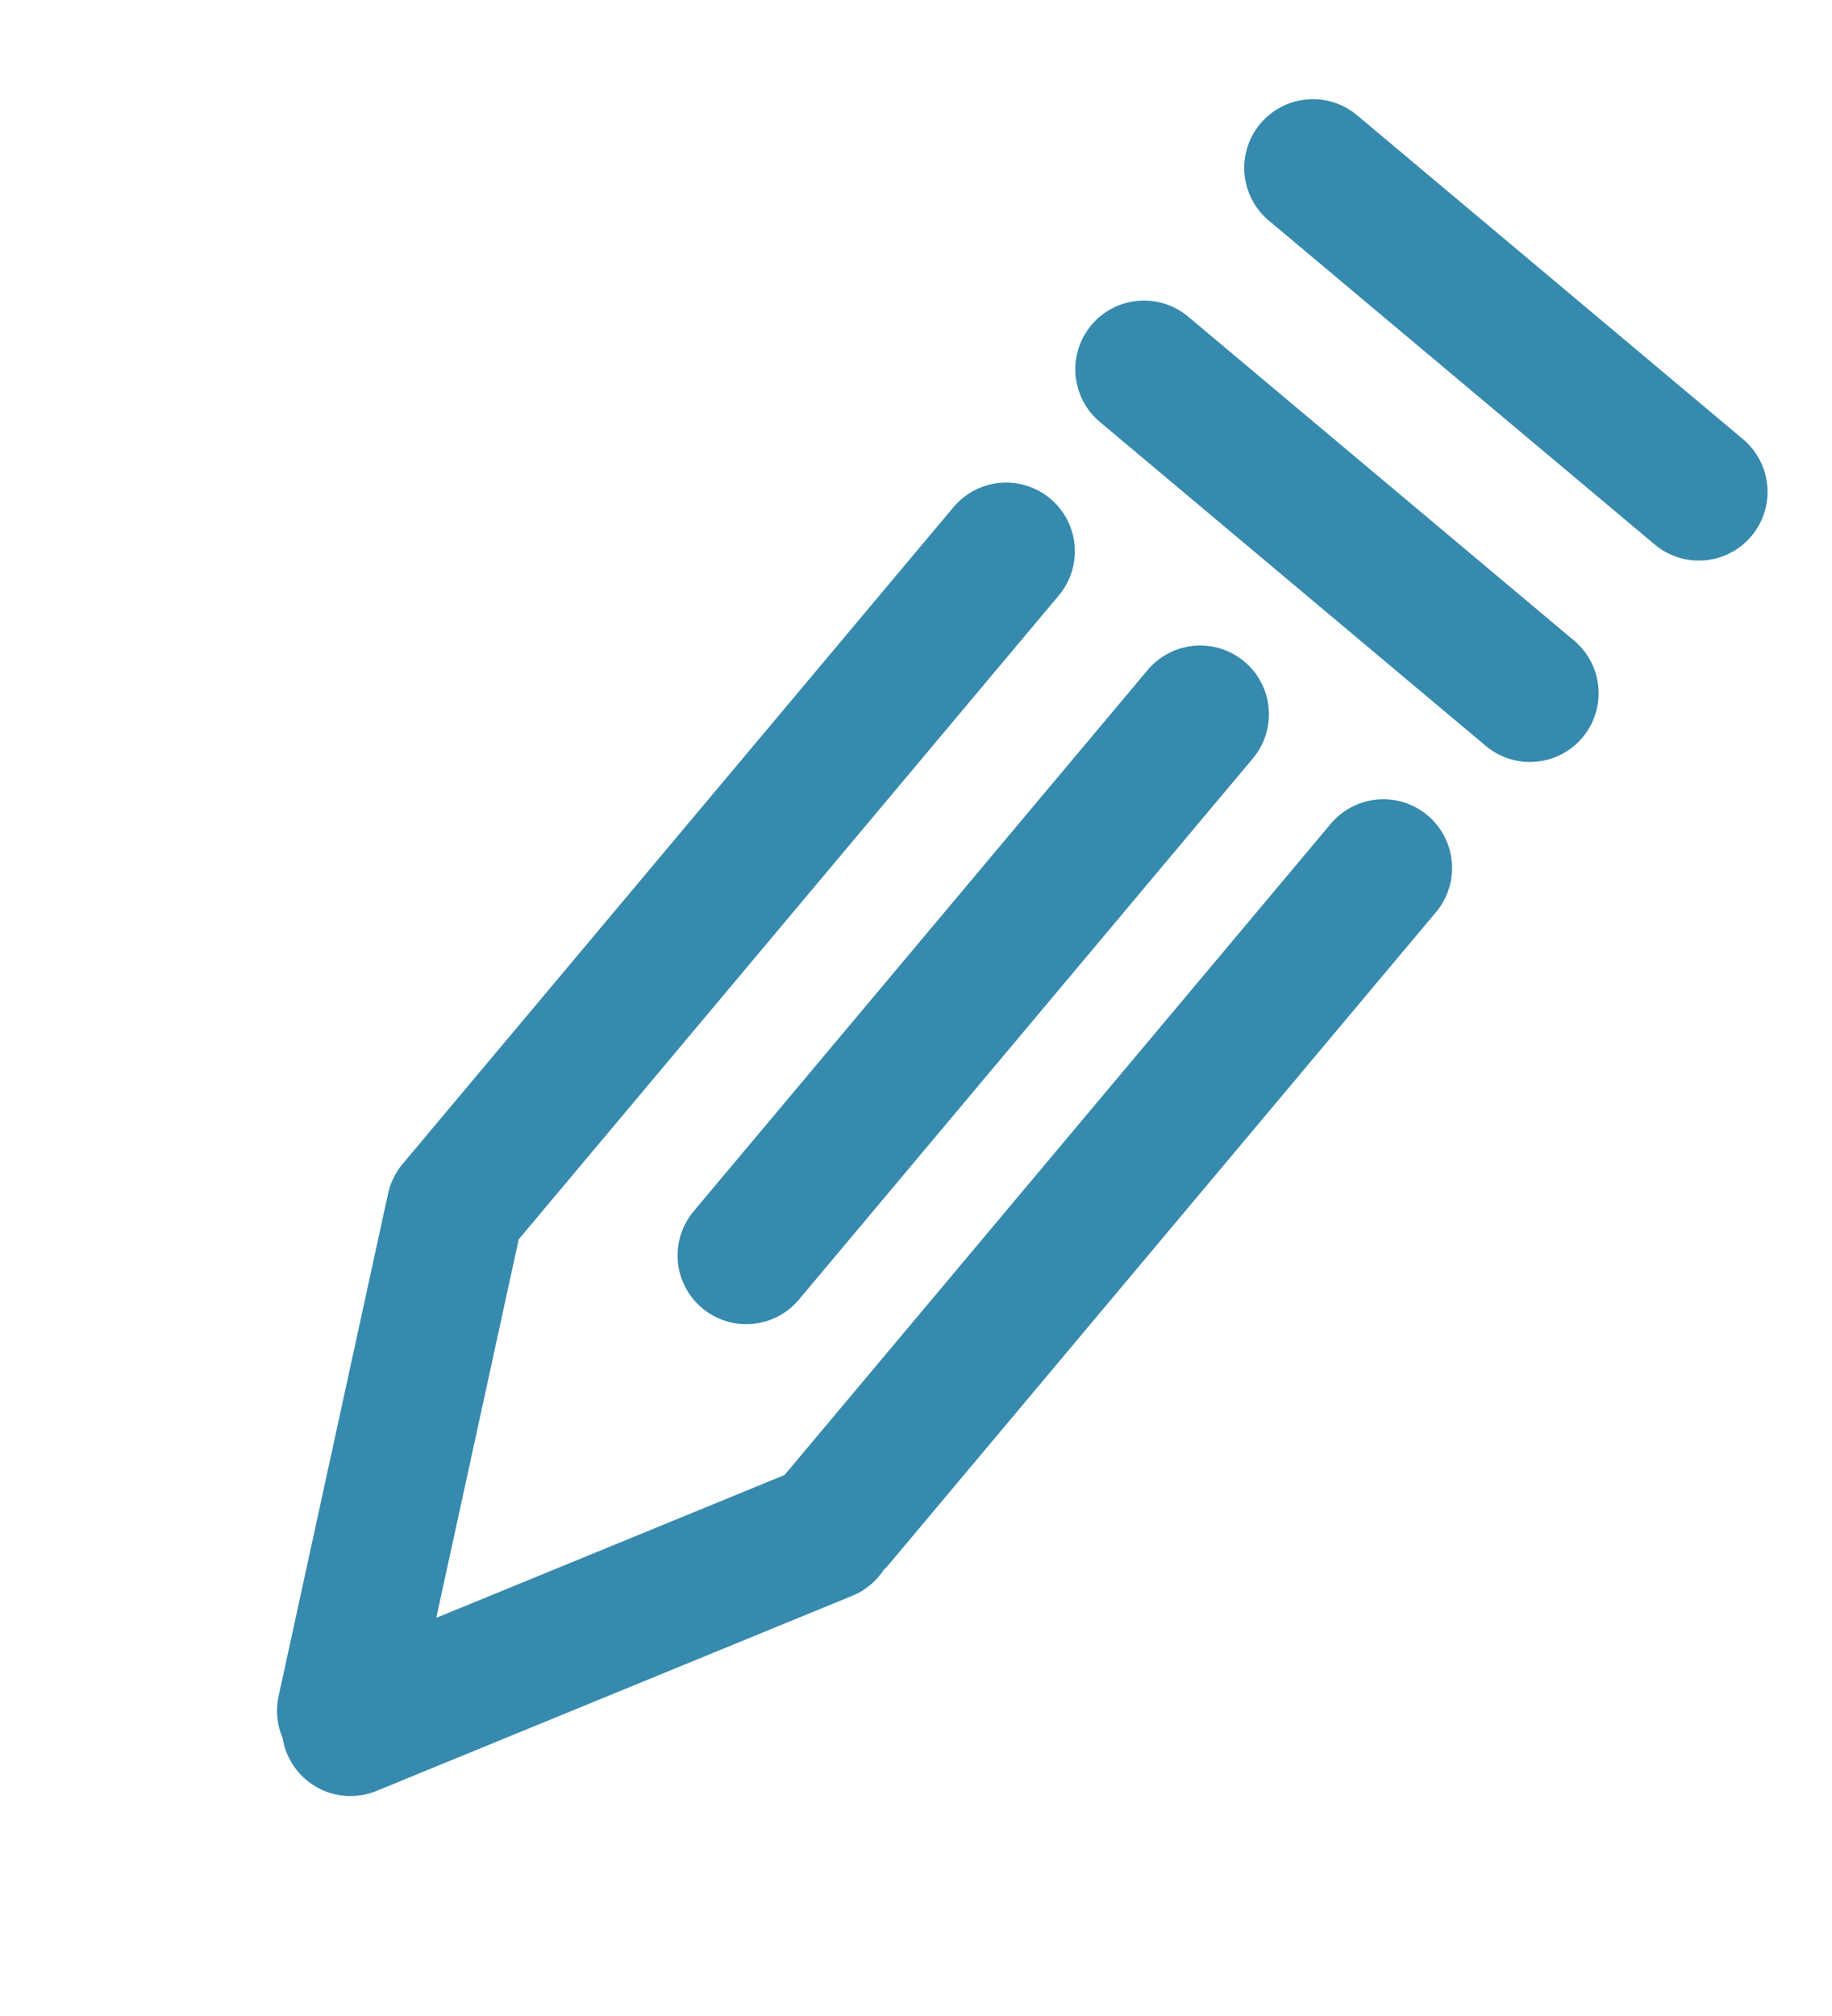 <svg xmlns="http://www.w3.org/2000/svg" width="20" height="22" viewBox="0 0 20 22">
    <g fill="none" fill-rule="evenodd" stroke-linecap="round" stroke-linejoin="round">
        <g stroke="#368AAE" stroke-width="1.5">
            <g>
                <g>
                    <path d="M.89 5.858v9.29M.766 3.369h5.5M.766.5h5.5m0 5.358v9.29m0 .172l-2.61 4.97m-.156-.105l-2.61-4.97m2.766-9.357v7.71" transform="translate(-57 -571) translate(57.5 571.75) rotate(40 6.5 18.742)"/>
                </g>
            </g>
        </g>
    </g>
</svg>
